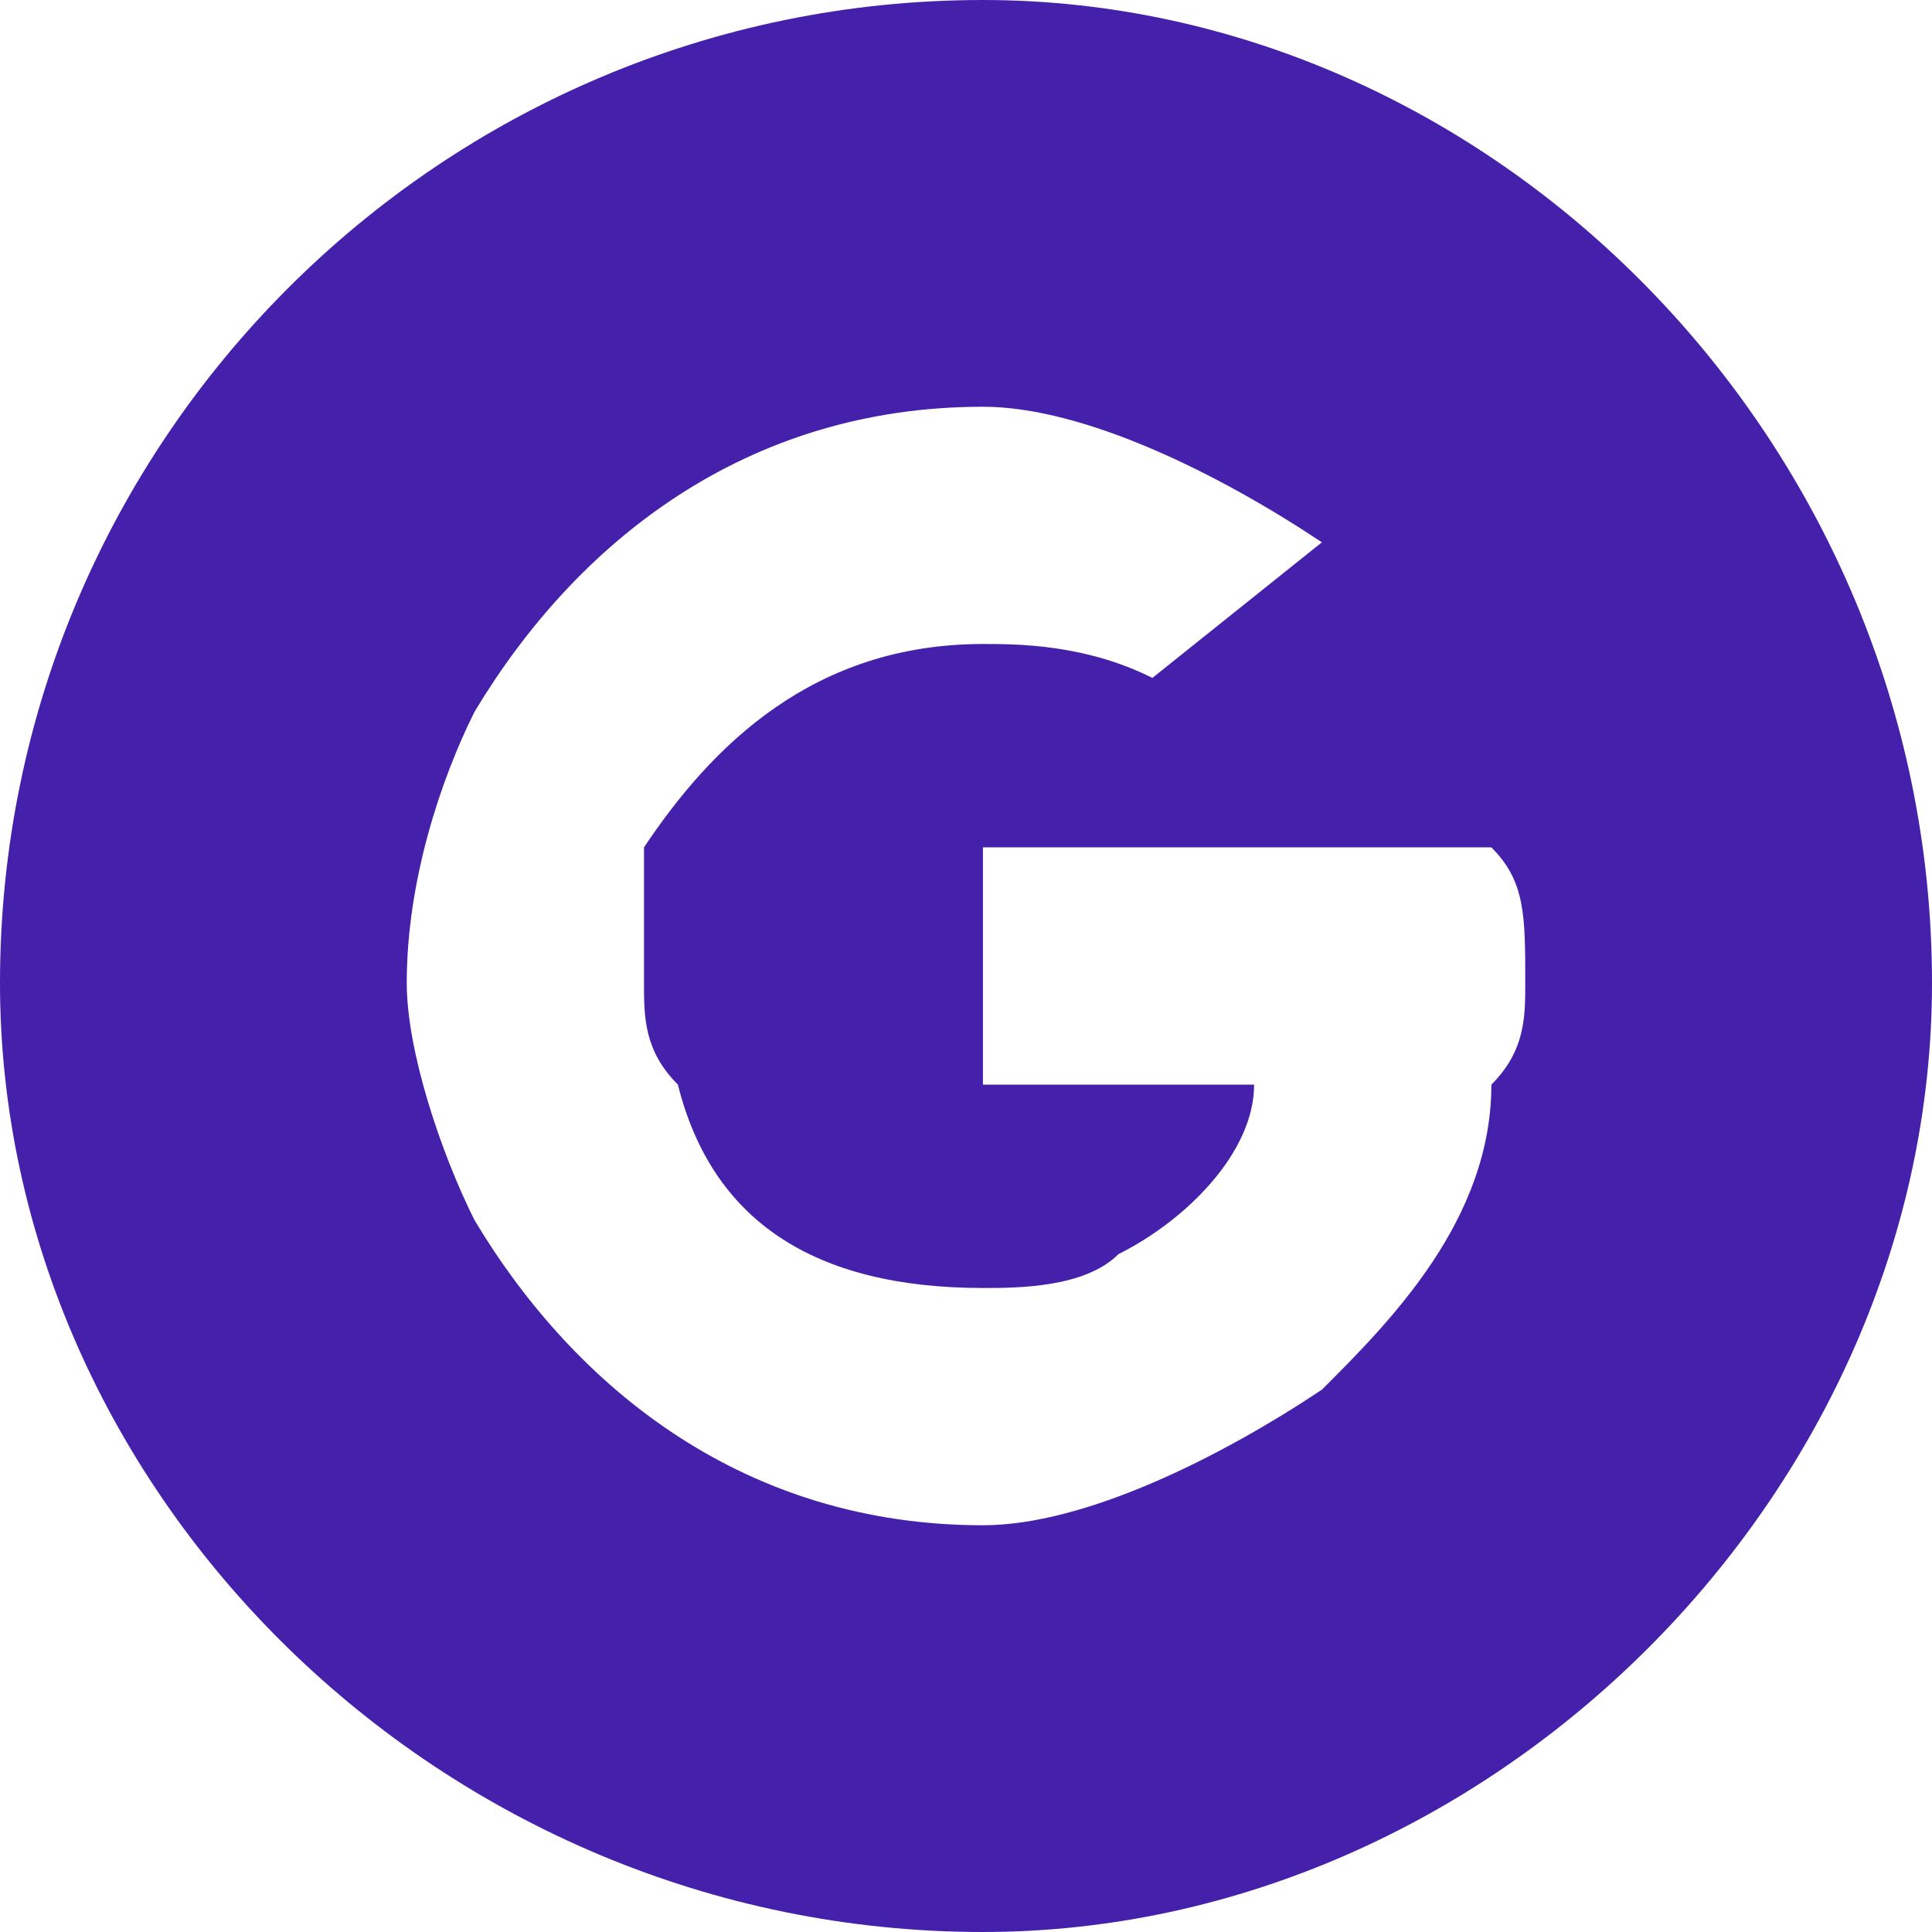 <?xml version="1.0" encoding="UTF-8"?>
<!DOCTYPE svg PUBLIC "-//W3C//DTD SVG 1.1//EN" "http://www.w3.org/Graphics/SVG/1.1/DTD/svg11.dtd">
<!-- Creator: CorelDRAW -->
<svg xmlns="http://www.w3.org/2000/svg" xml:space="preserve" width="30px" height="30px" version="1.1" style="shape-rendering:geometricPrecision; text-rendering:geometricPrecision; image-rendering:optimizeQuality; fill-rule:evenodd; clip-rule:evenodd"
viewBox="0 0 0.57 0.57"
 xmlns:xlink="http://www.w3.org/1999/xlink"
 xmlns:xodm="http://www.corel.com/coreldraw/odm/2003">
 <defs>
  <style type="text/css">
   <![CDATA[
    .fil0 {fill:#4520AB;fill-rule:nonzero}
   ]]>
  </style>
 </defs>
 <g id="????_x0020_1">
  <path class="fil0" d="M0.29 0c-0.16,0 -0.29,0.13 -0.29,0.29 0,0.15 0.13,0.28 0.29,0.28 0.15,0 0.28,-0.13 0.28,-0.28 0,-0.16 -0.13,-0.29 -0.28,-0.29zm-0.15 0.36c-0.01,-0.02 -0.02,-0.05 -0.02,-0.07 0,-0.03 0.01,-0.06 0.02,-0.08 0.03,-0.05 0.08,-0.09 0.15,-0.09 0.03,0 0.07,0.02 0.1,0.04l-0.05 0.04c-0.02,-0.01 -0.04,-0.01 -0.05,-0.01 -0.05,0 -0.08,0.03 -0.1,0.06 0,0.01 0,0.02 0,0.04 0,0.01 0,0.02 0.01,0.03 0.01,0.04 0.04,0.06 0.09,0.06 0.01,0 0.03,0 0.04,-0.01 0.02,-0.01 0.04,-0.03 0.04,-0.05l-0.08 0 0 -0.07 0.09 0 0.06 0 0 0c0.01,0.01 0.01,0.02 0.01,0.04 0,0.01 0,0.02 -0.01,0.03 0,0.04 -0.03,0.07 -0.05,0.09 -0.03,0.02 -0.07,0.04 -0.1,0.04 -0.07,0 -0.12,-0.04 -0.15,-0.09zm0 -0.15l0 0z"/>
 </g>
</svg>
